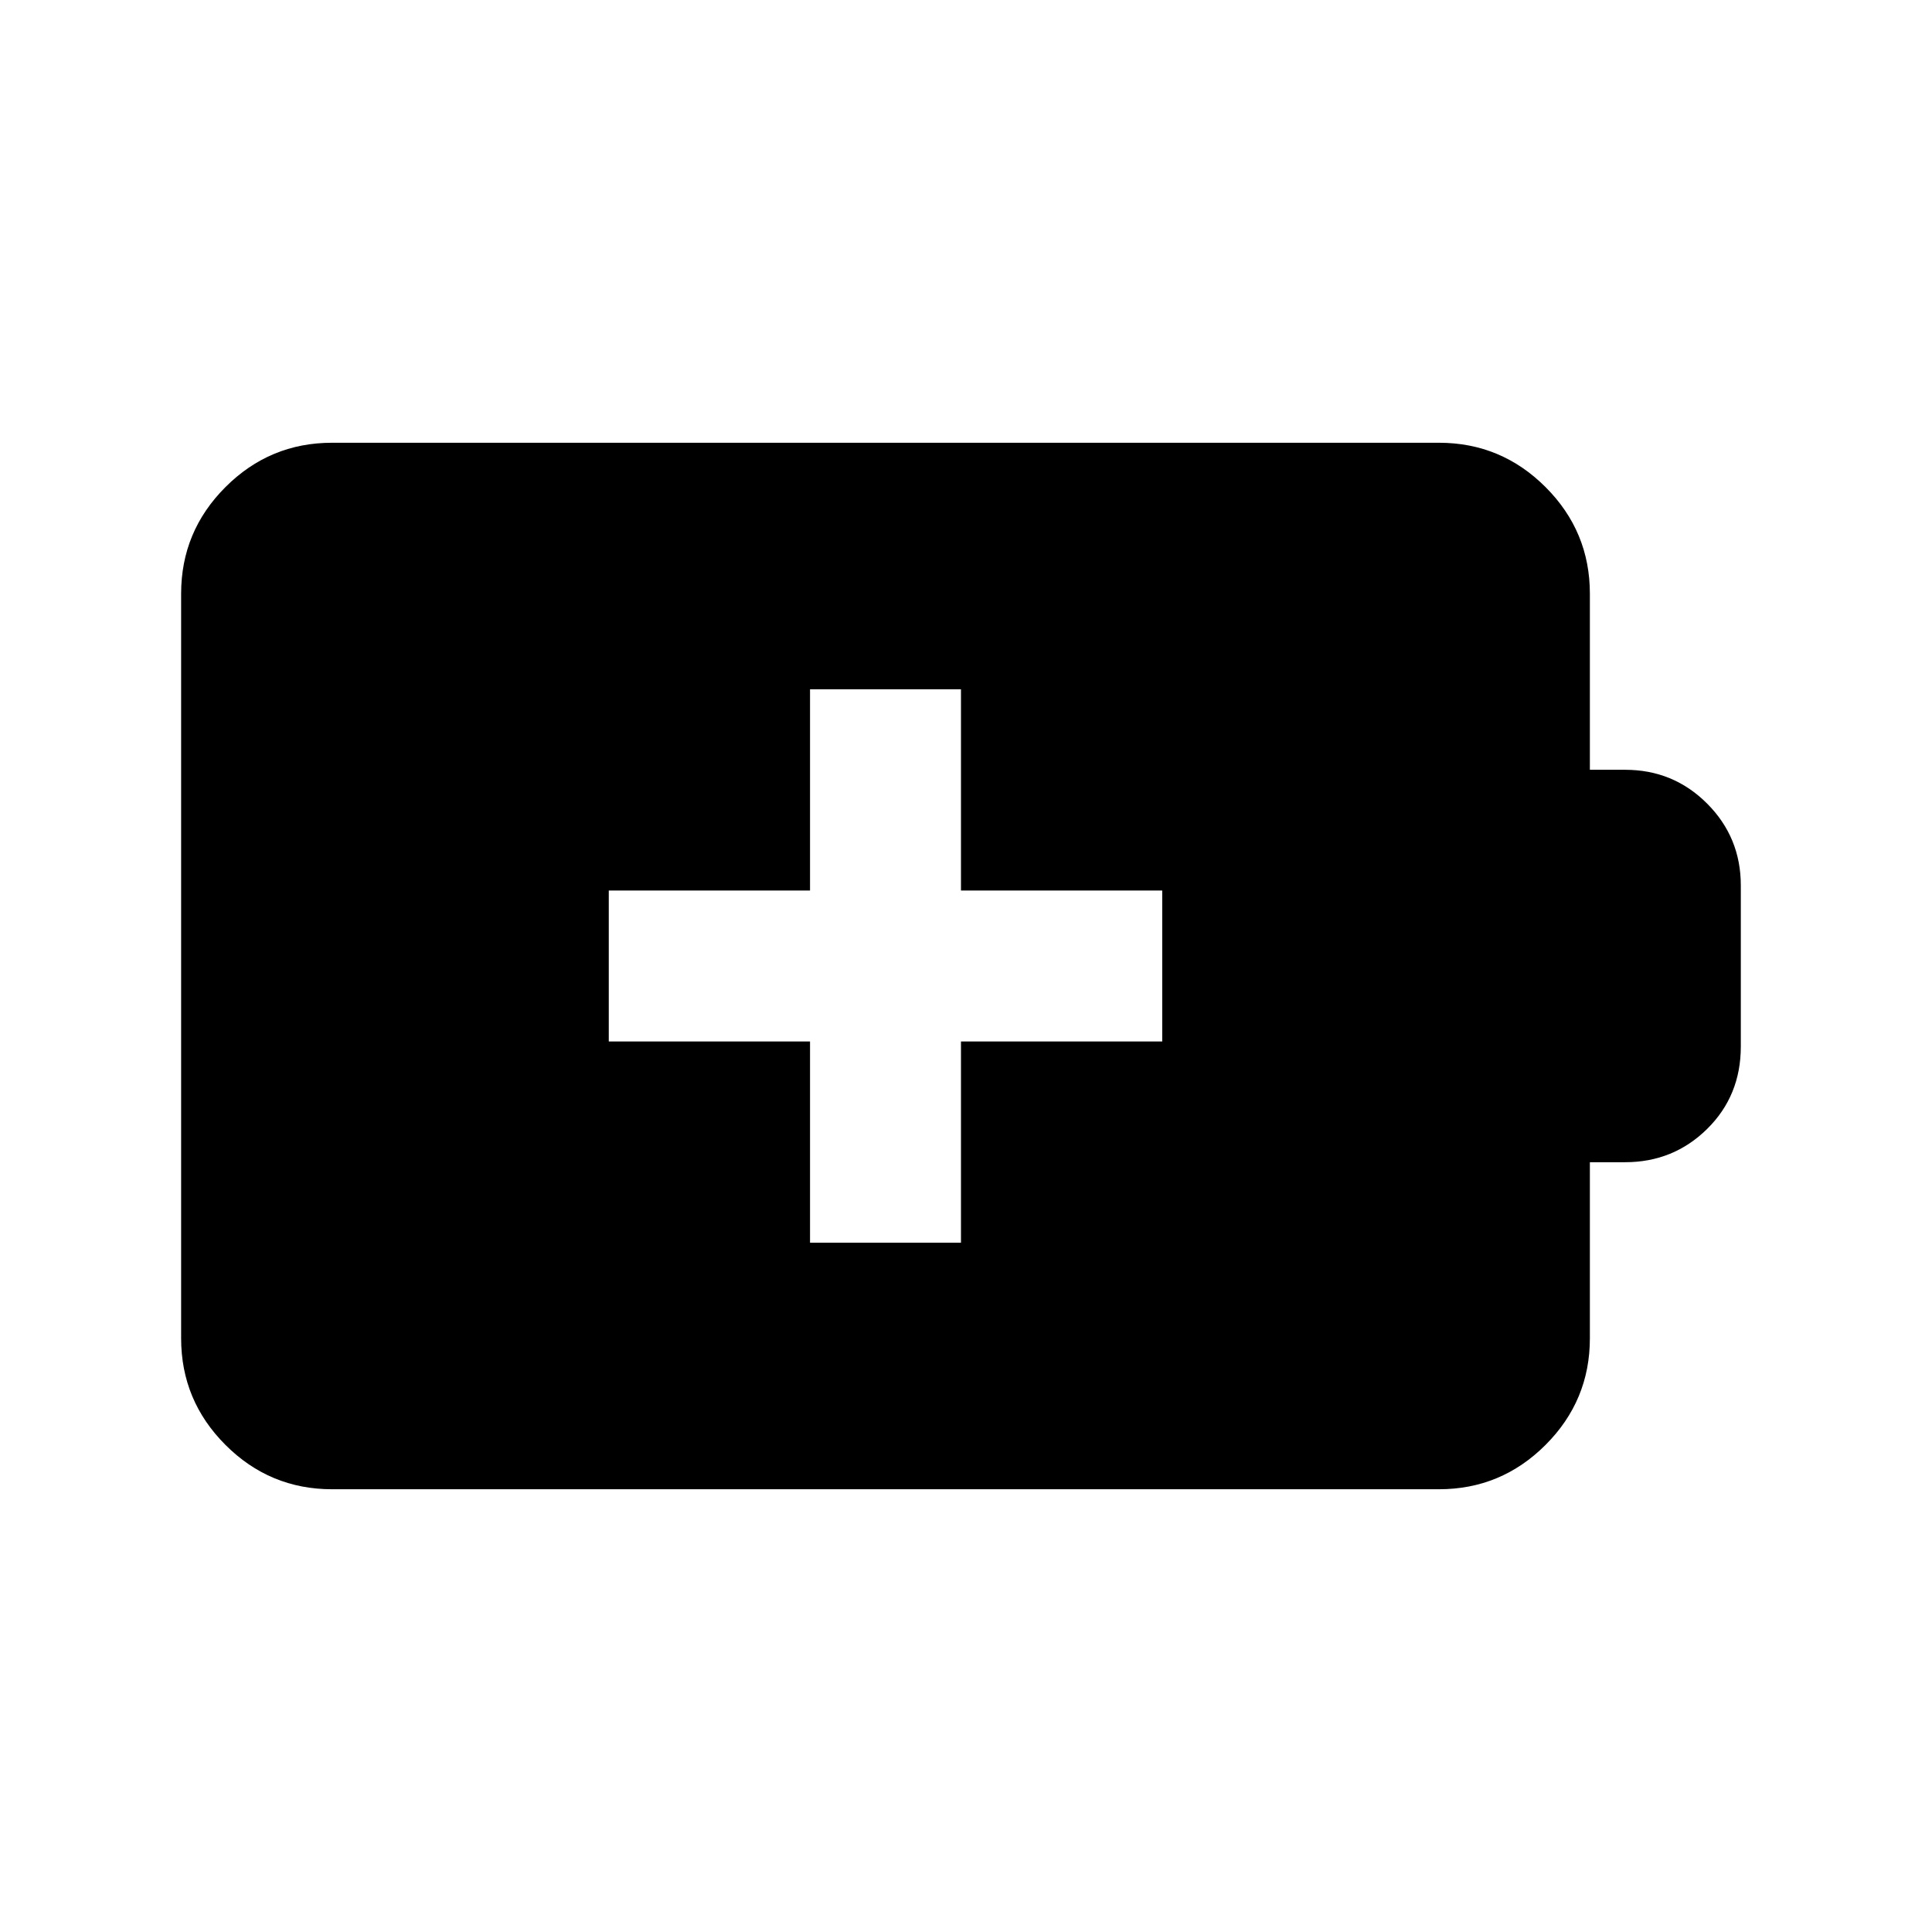 <svg xmlns="http://www.w3.org/2000/svg" height="24" viewBox="0 -960 960 960" width="24"><path d="M402.5-342.5h75v-100h100v-75h-100v-100h-75v100h-100v75h100v100ZM165-220q-30.94 0-52.97-22.03Q90-264.06 90-295v-370q0-30.94 22.03-52.97Q134.06-740 165-740h550q30.94 0 52.97 22.03Q790-695.94 790-665v87.5h17.5q23.96 0 40.73 16.77Q865-543.96 865-520v80q0 24.5-16.77 41t-40.73 16.5H790v87.5q0 30.94-22.03 52.97Q745.94-220 715-220H165Z"/></svg>